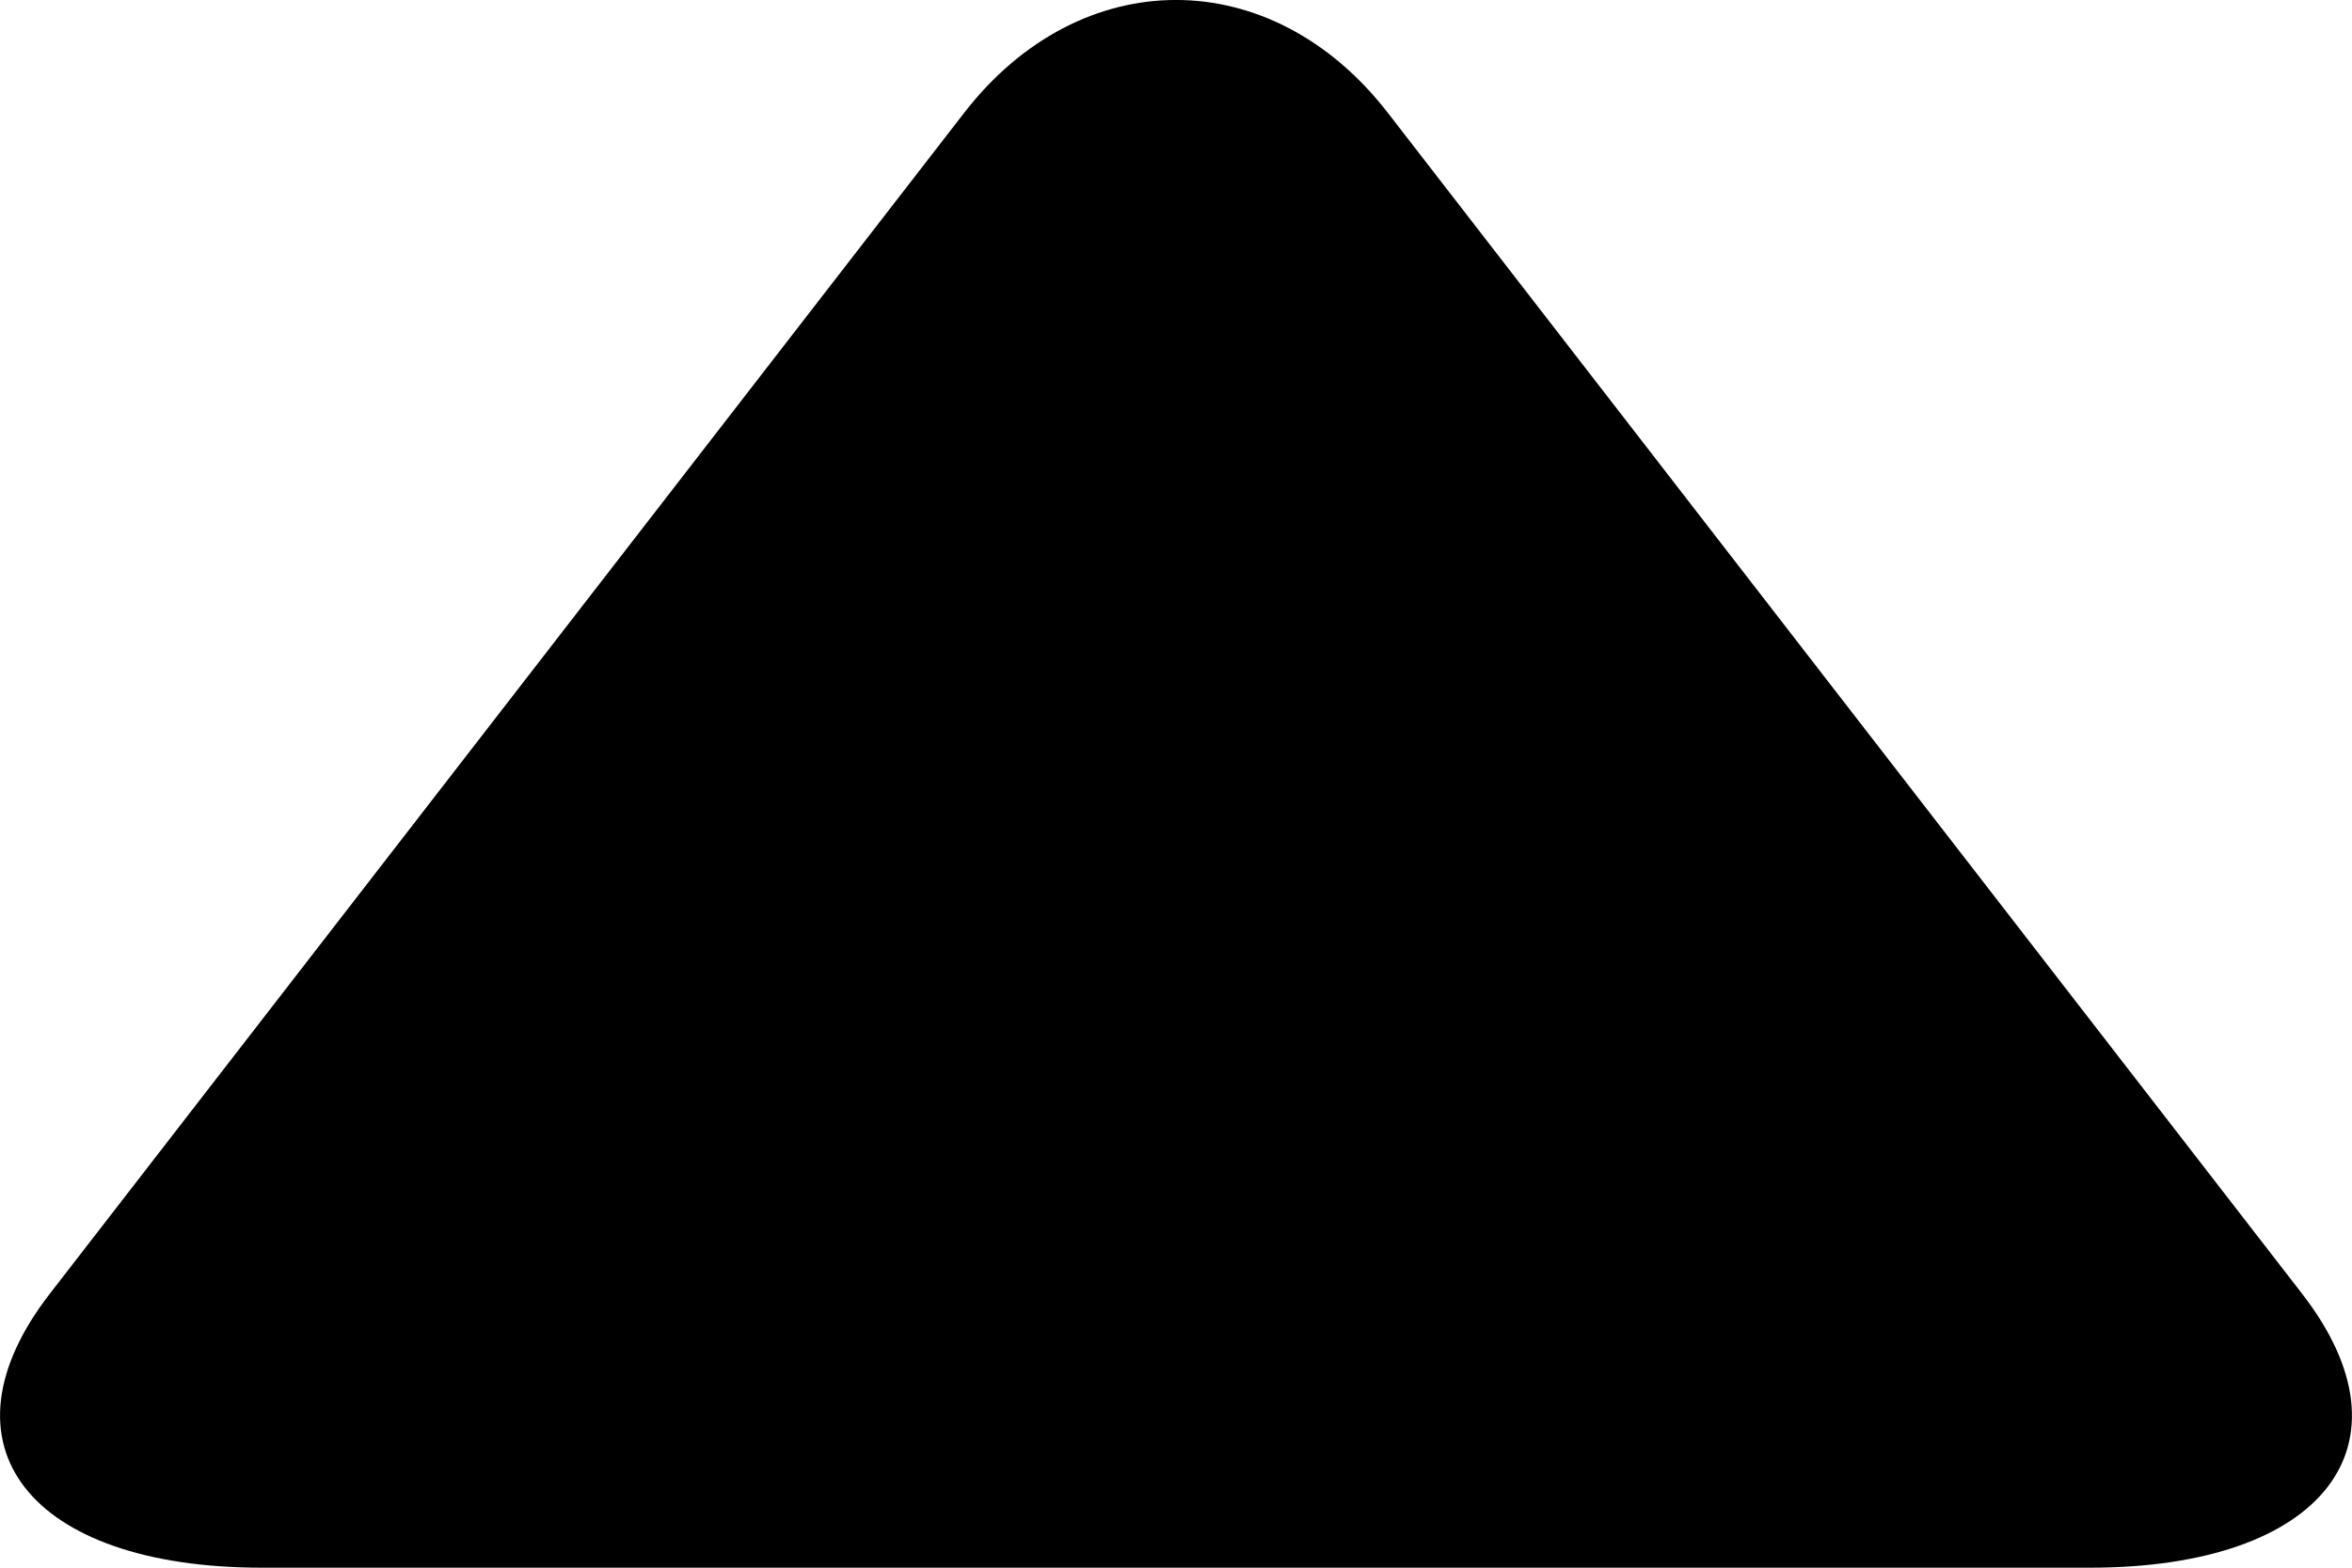 <svg width="18" height="12" viewBox="0 0 18 12" fill="none" xmlns="http://www.w3.org/2000/svg">
<path d="M0.382 9.902L7.377 0.866C8.269 -0.289 9.731 -0.289 10.623 0.866L17.618 9.903C18.512 11.057 17.781 12 15.995 12H2.005C0.219 12 -0.512 11.056 0.382 9.902Z" fill="black"/>
</svg>
